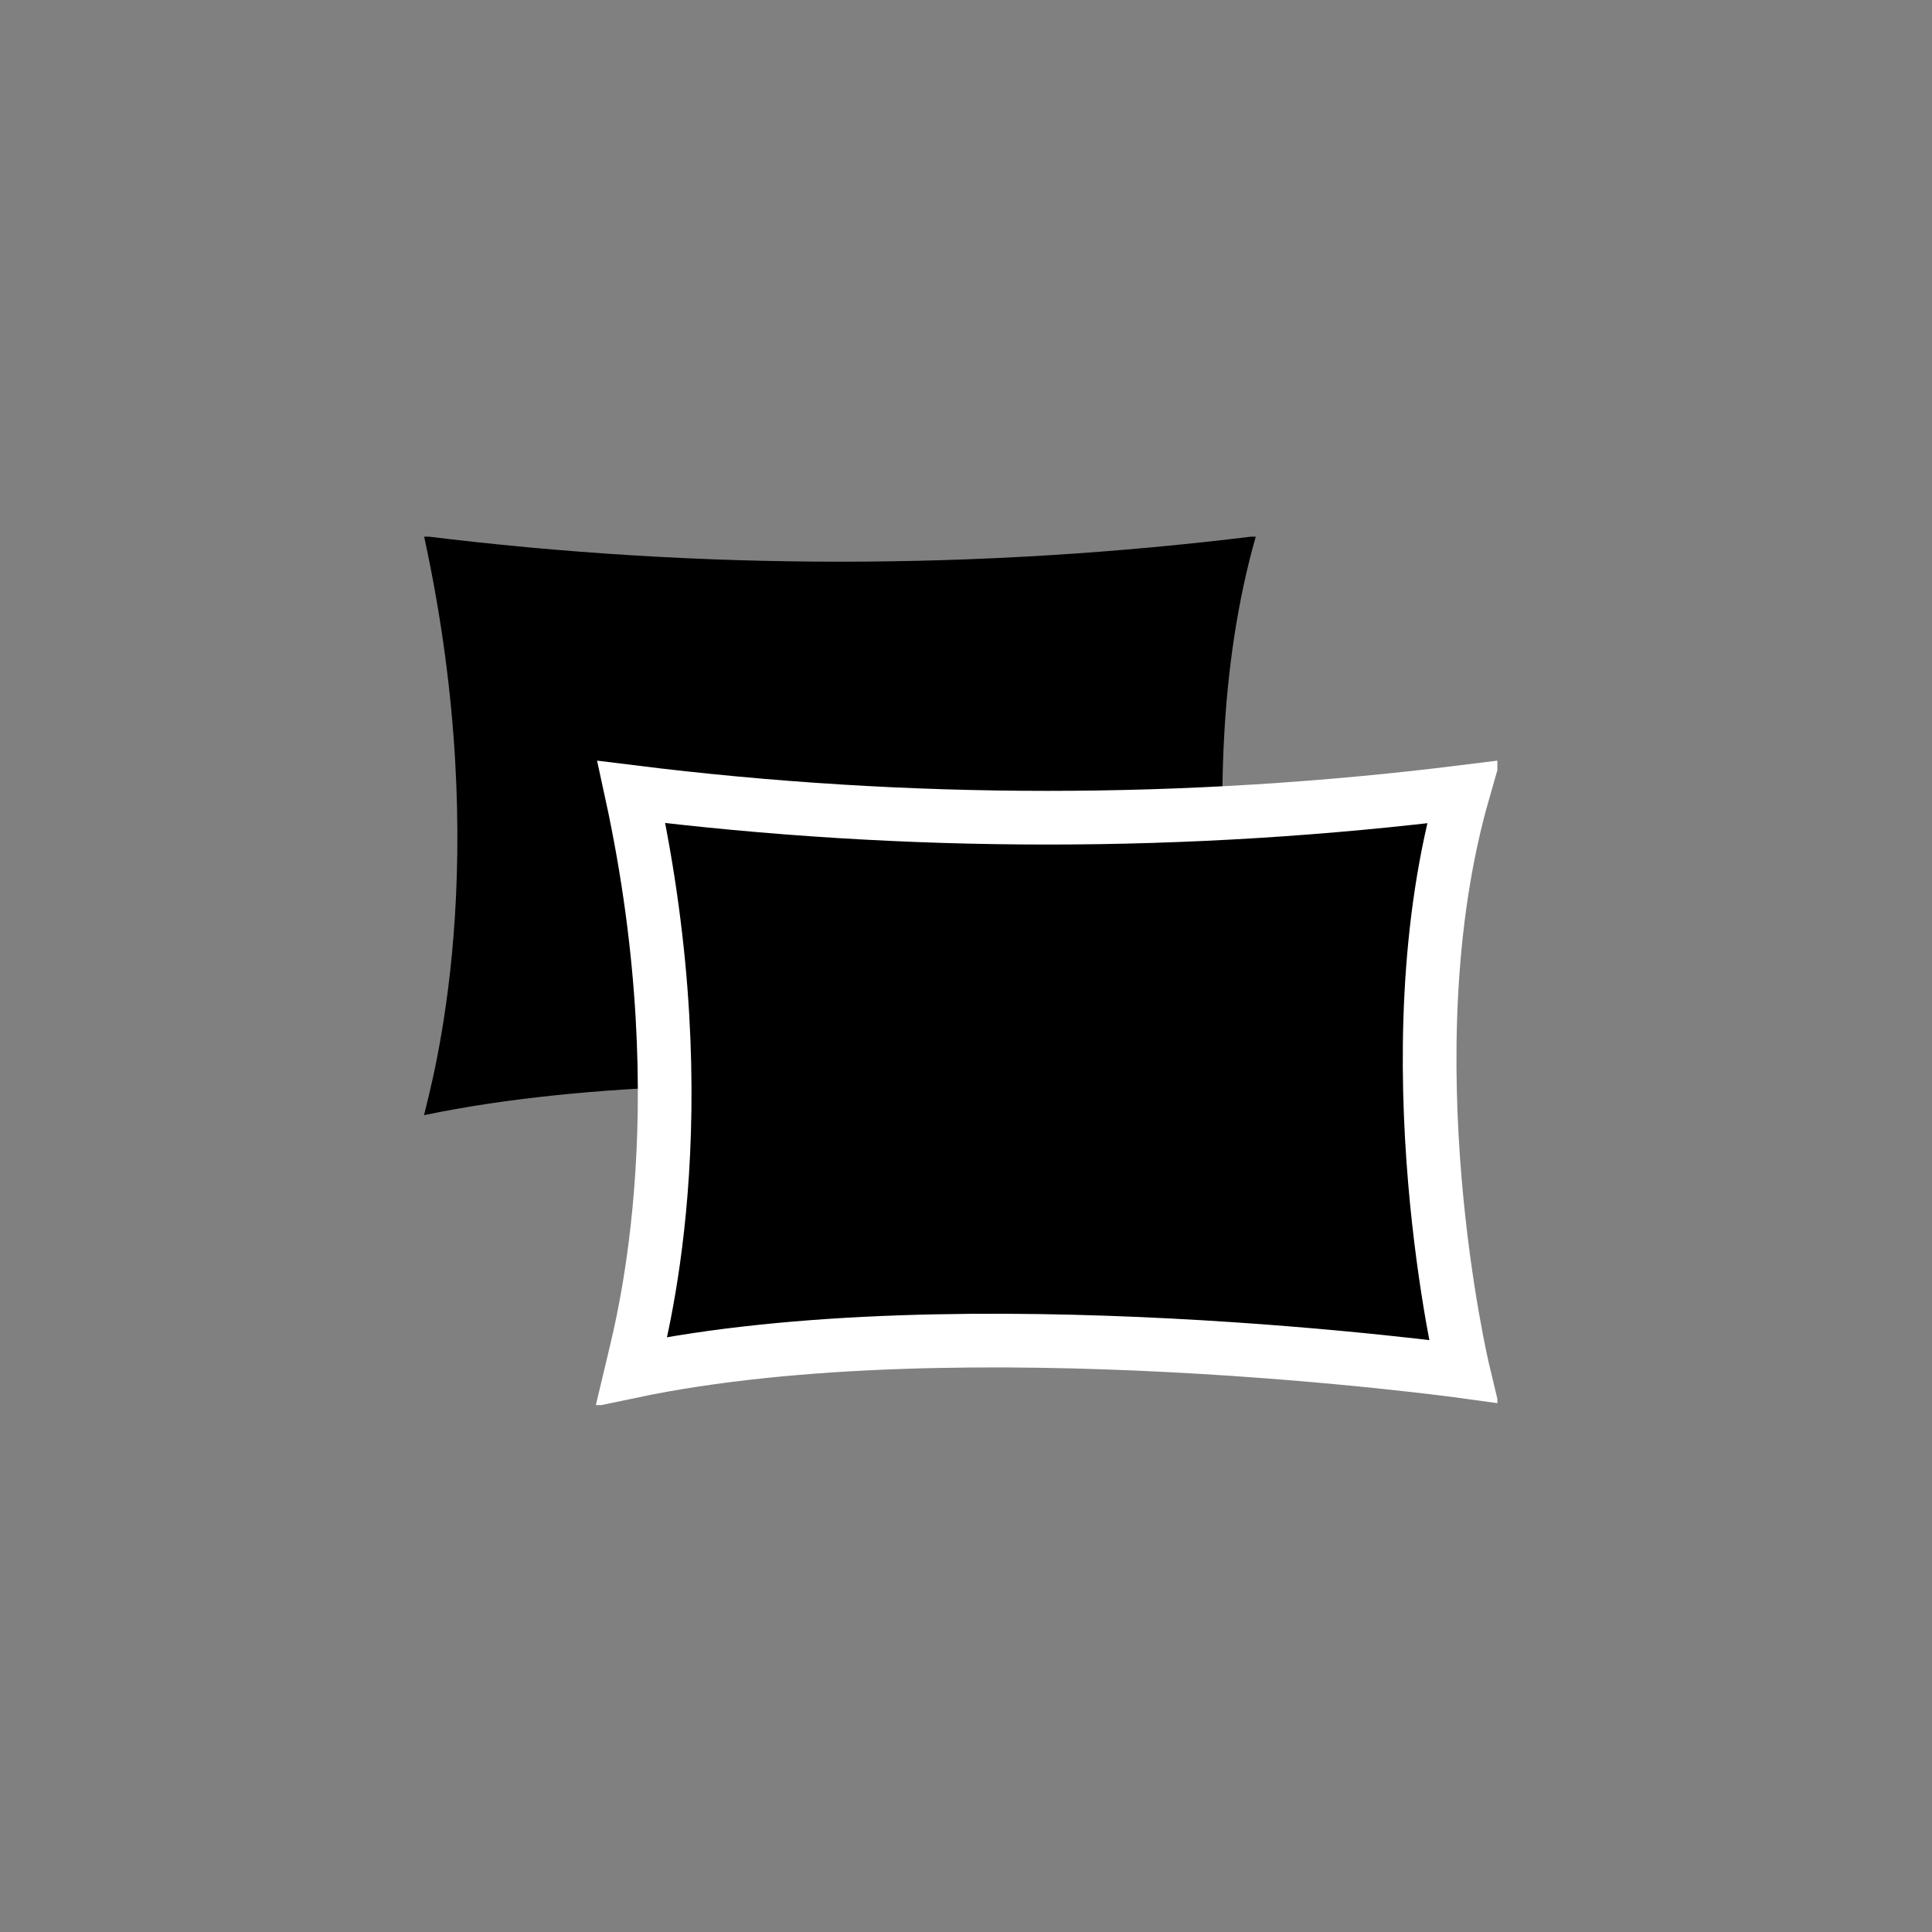 <svg width="32" height="32" viewBox="0 0 32 32" fill="none" xmlns="http://www.w3.org/2000/svg">
<rect x="0" y="0" width="32" height="32" fill="#808080" stroke="none"/>
<g clip-path="url(#clip0_3193_10540)">
<path d="M20.802 18.471C20.802 18.471 12.482 17.328 7.023 18.471C7.149 17.934 8.201 14.277 7.023 8.879C11.599 9.445 16.226 9.445 20.802 8.879C19.551 13.251 20.802 18.471 20.802 18.471Z" fill="black"/>
<path d="M24.235 22.714C24.235 22.714 15.915 21.567 10.457 22.714C10.583 22.177 11.634 18.519 10.457 13.117C15.032 13.686 19.66 13.686 24.235 13.117C22.984 17.485 24.235 22.714 24.235 22.714Z" fill="black" stroke="white" stroke-width="0.889" stroke-miterlimit="10"/>
</g>
<defs>
<clipPath id="clip0_3193_10540">
<rect width="17.778" height="14.384" fill="white" transform="translate(7.023 8.889)"/>
</clipPath>
</defs>
</svg>
